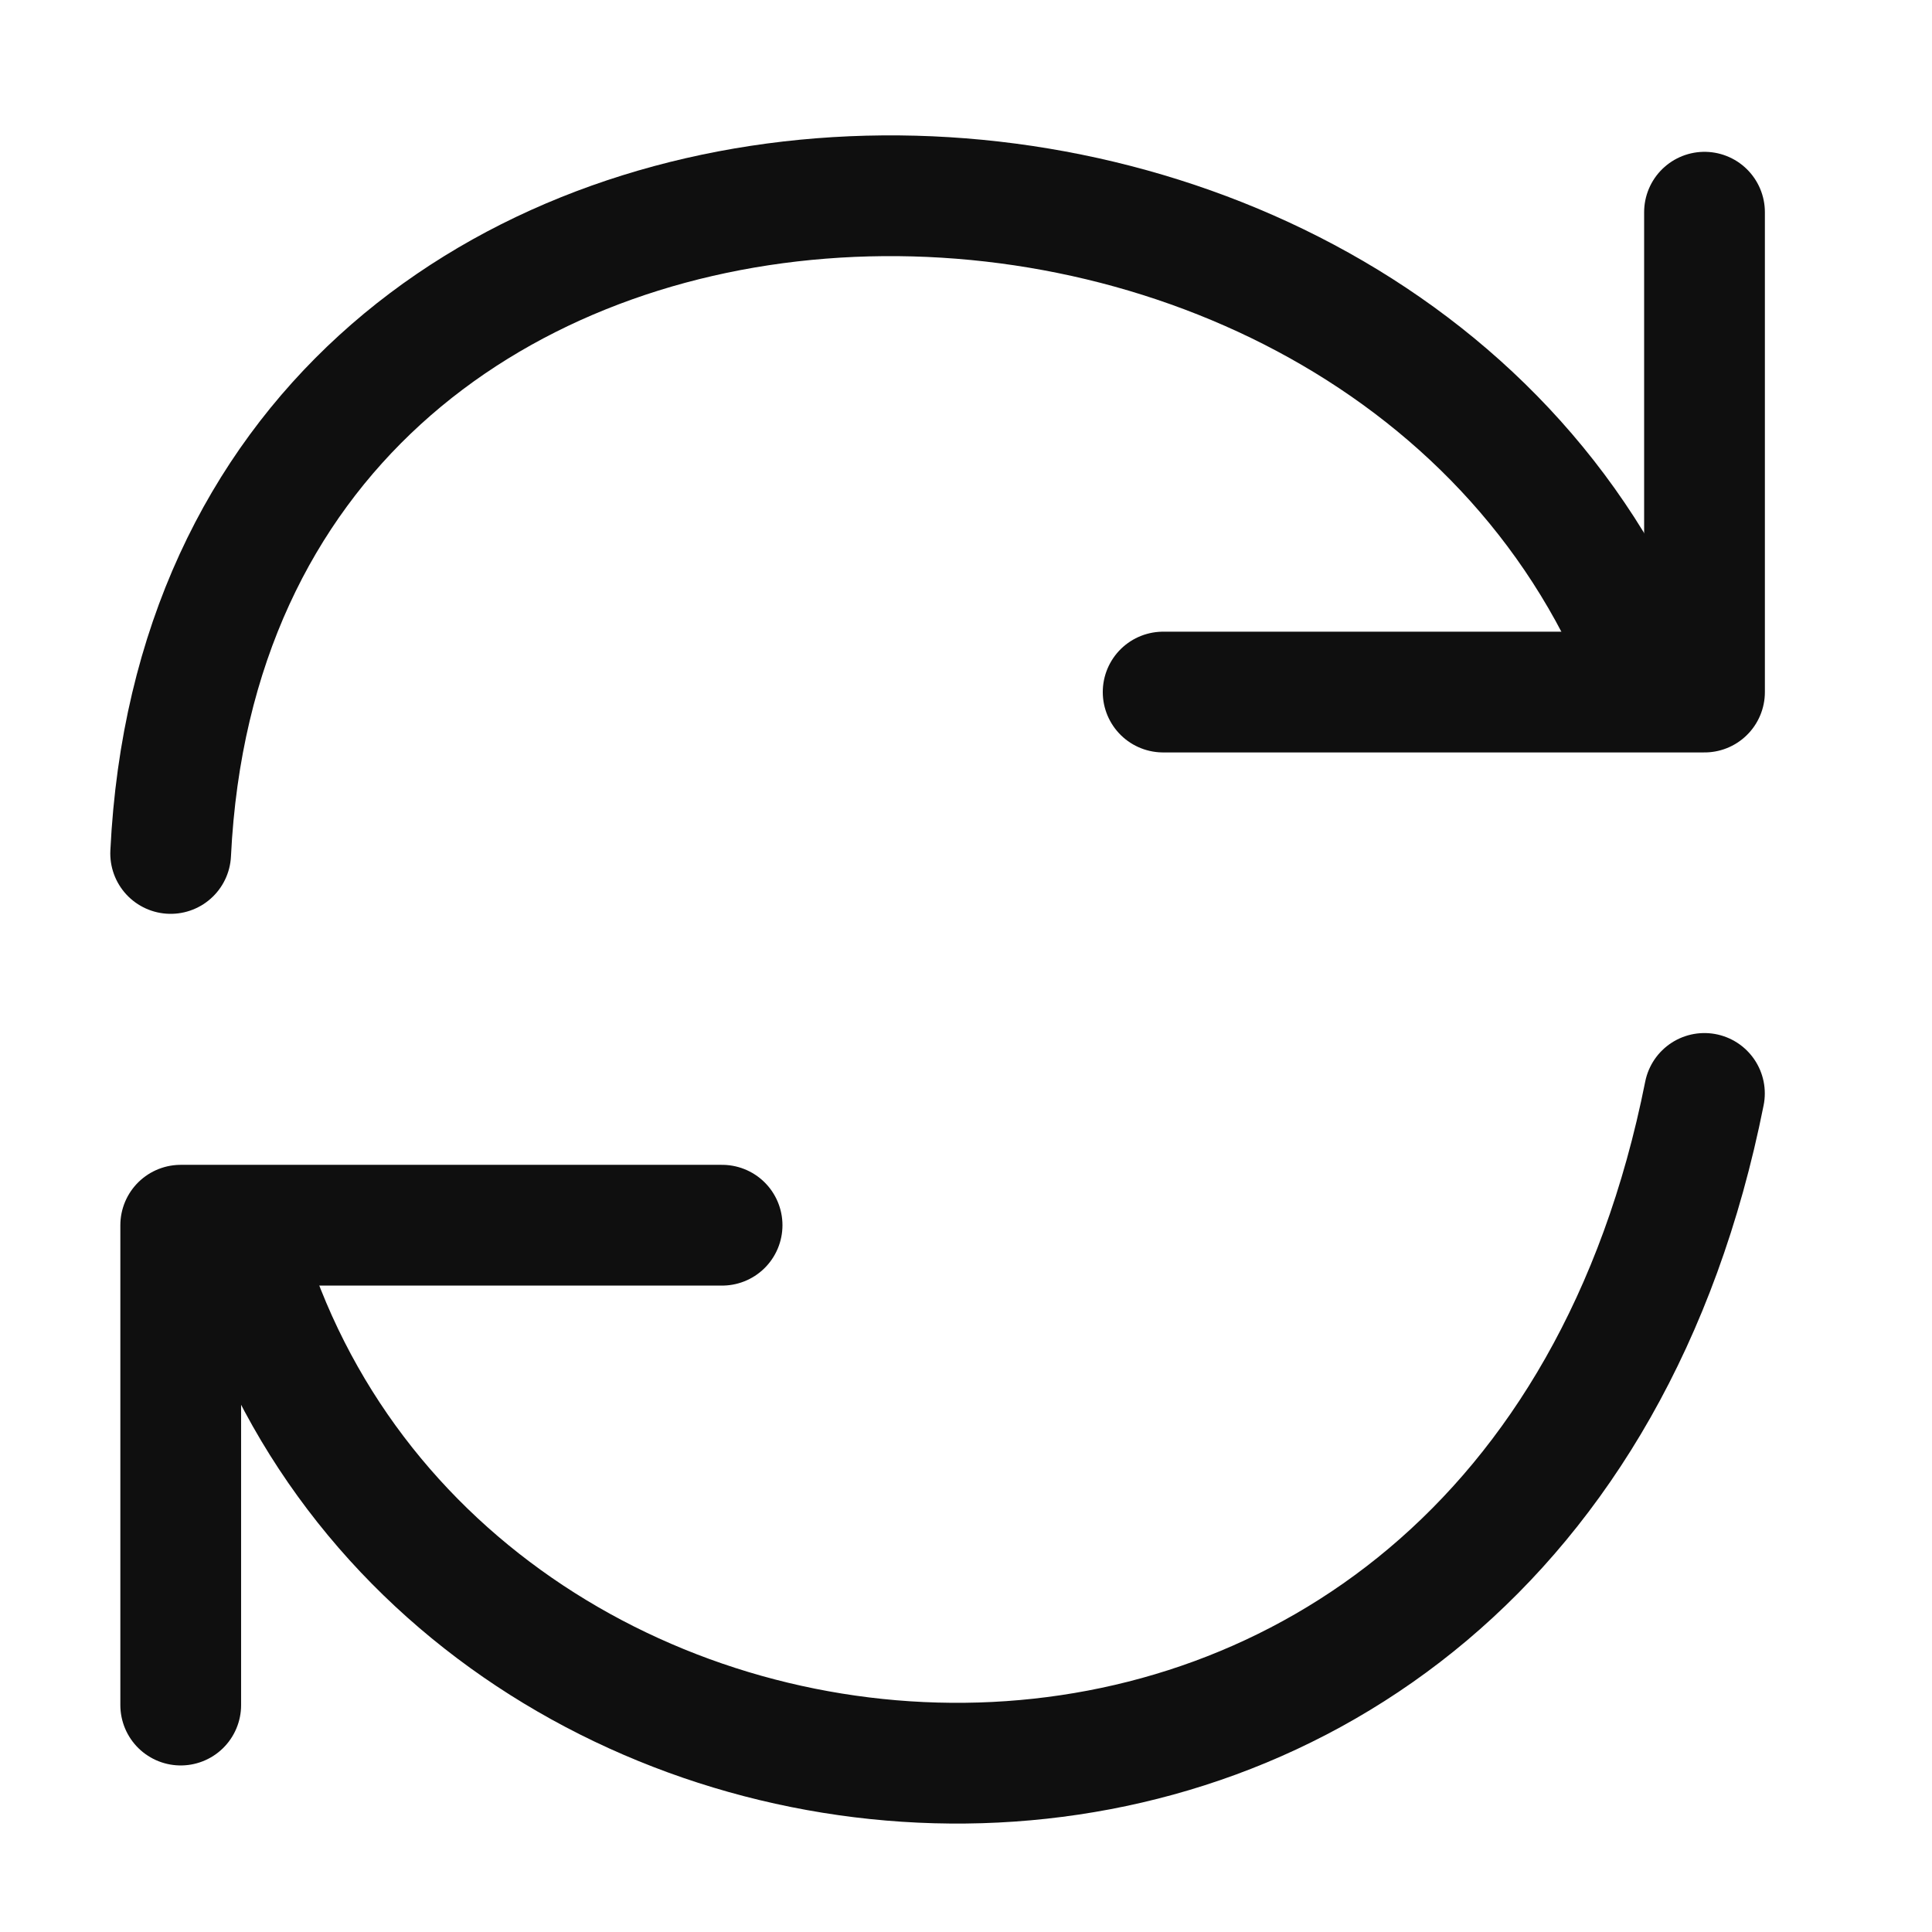 <svg width="24" height="24" viewBox="0 0 24 24" fill="none" xmlns="http://www.w3.org/2000/svg">
<g clip-path="url(#clip0)">
<path d="M8.97 15.22H2.245V21.181" stroke="#0F0F0F" stroke-width="1.5" stroke-linecap="round" stroke-linejoin="round"/>
<path d="M3.025 15.534C5.482 23.849 18.931 24.842 21.173 13.583" stroke="#0F0F0F" stroke-width="1.5" stroke-linecap="round" stroke-linejoin="round"/>
<path d="M14.449 8.597L21.174 8.597L21.174 2.636" stroke="#0F0F0F" stroke-width="1.5" stroke-linecap="round" stroke-linejoin="round"/>
<path d="M20.425 8.284C17.063 0.005 2.622 0.274 2.12 10.602" stroke="#0F0F0F" stroke-width="1.5" stroke-linecap="round" stroke-linejoin="round"/>
</g>
<defs>
<clipPath id="clip0">
<rect width="24" height="24" fill="white"/>
</clipPath>
</defs>
</svg>
